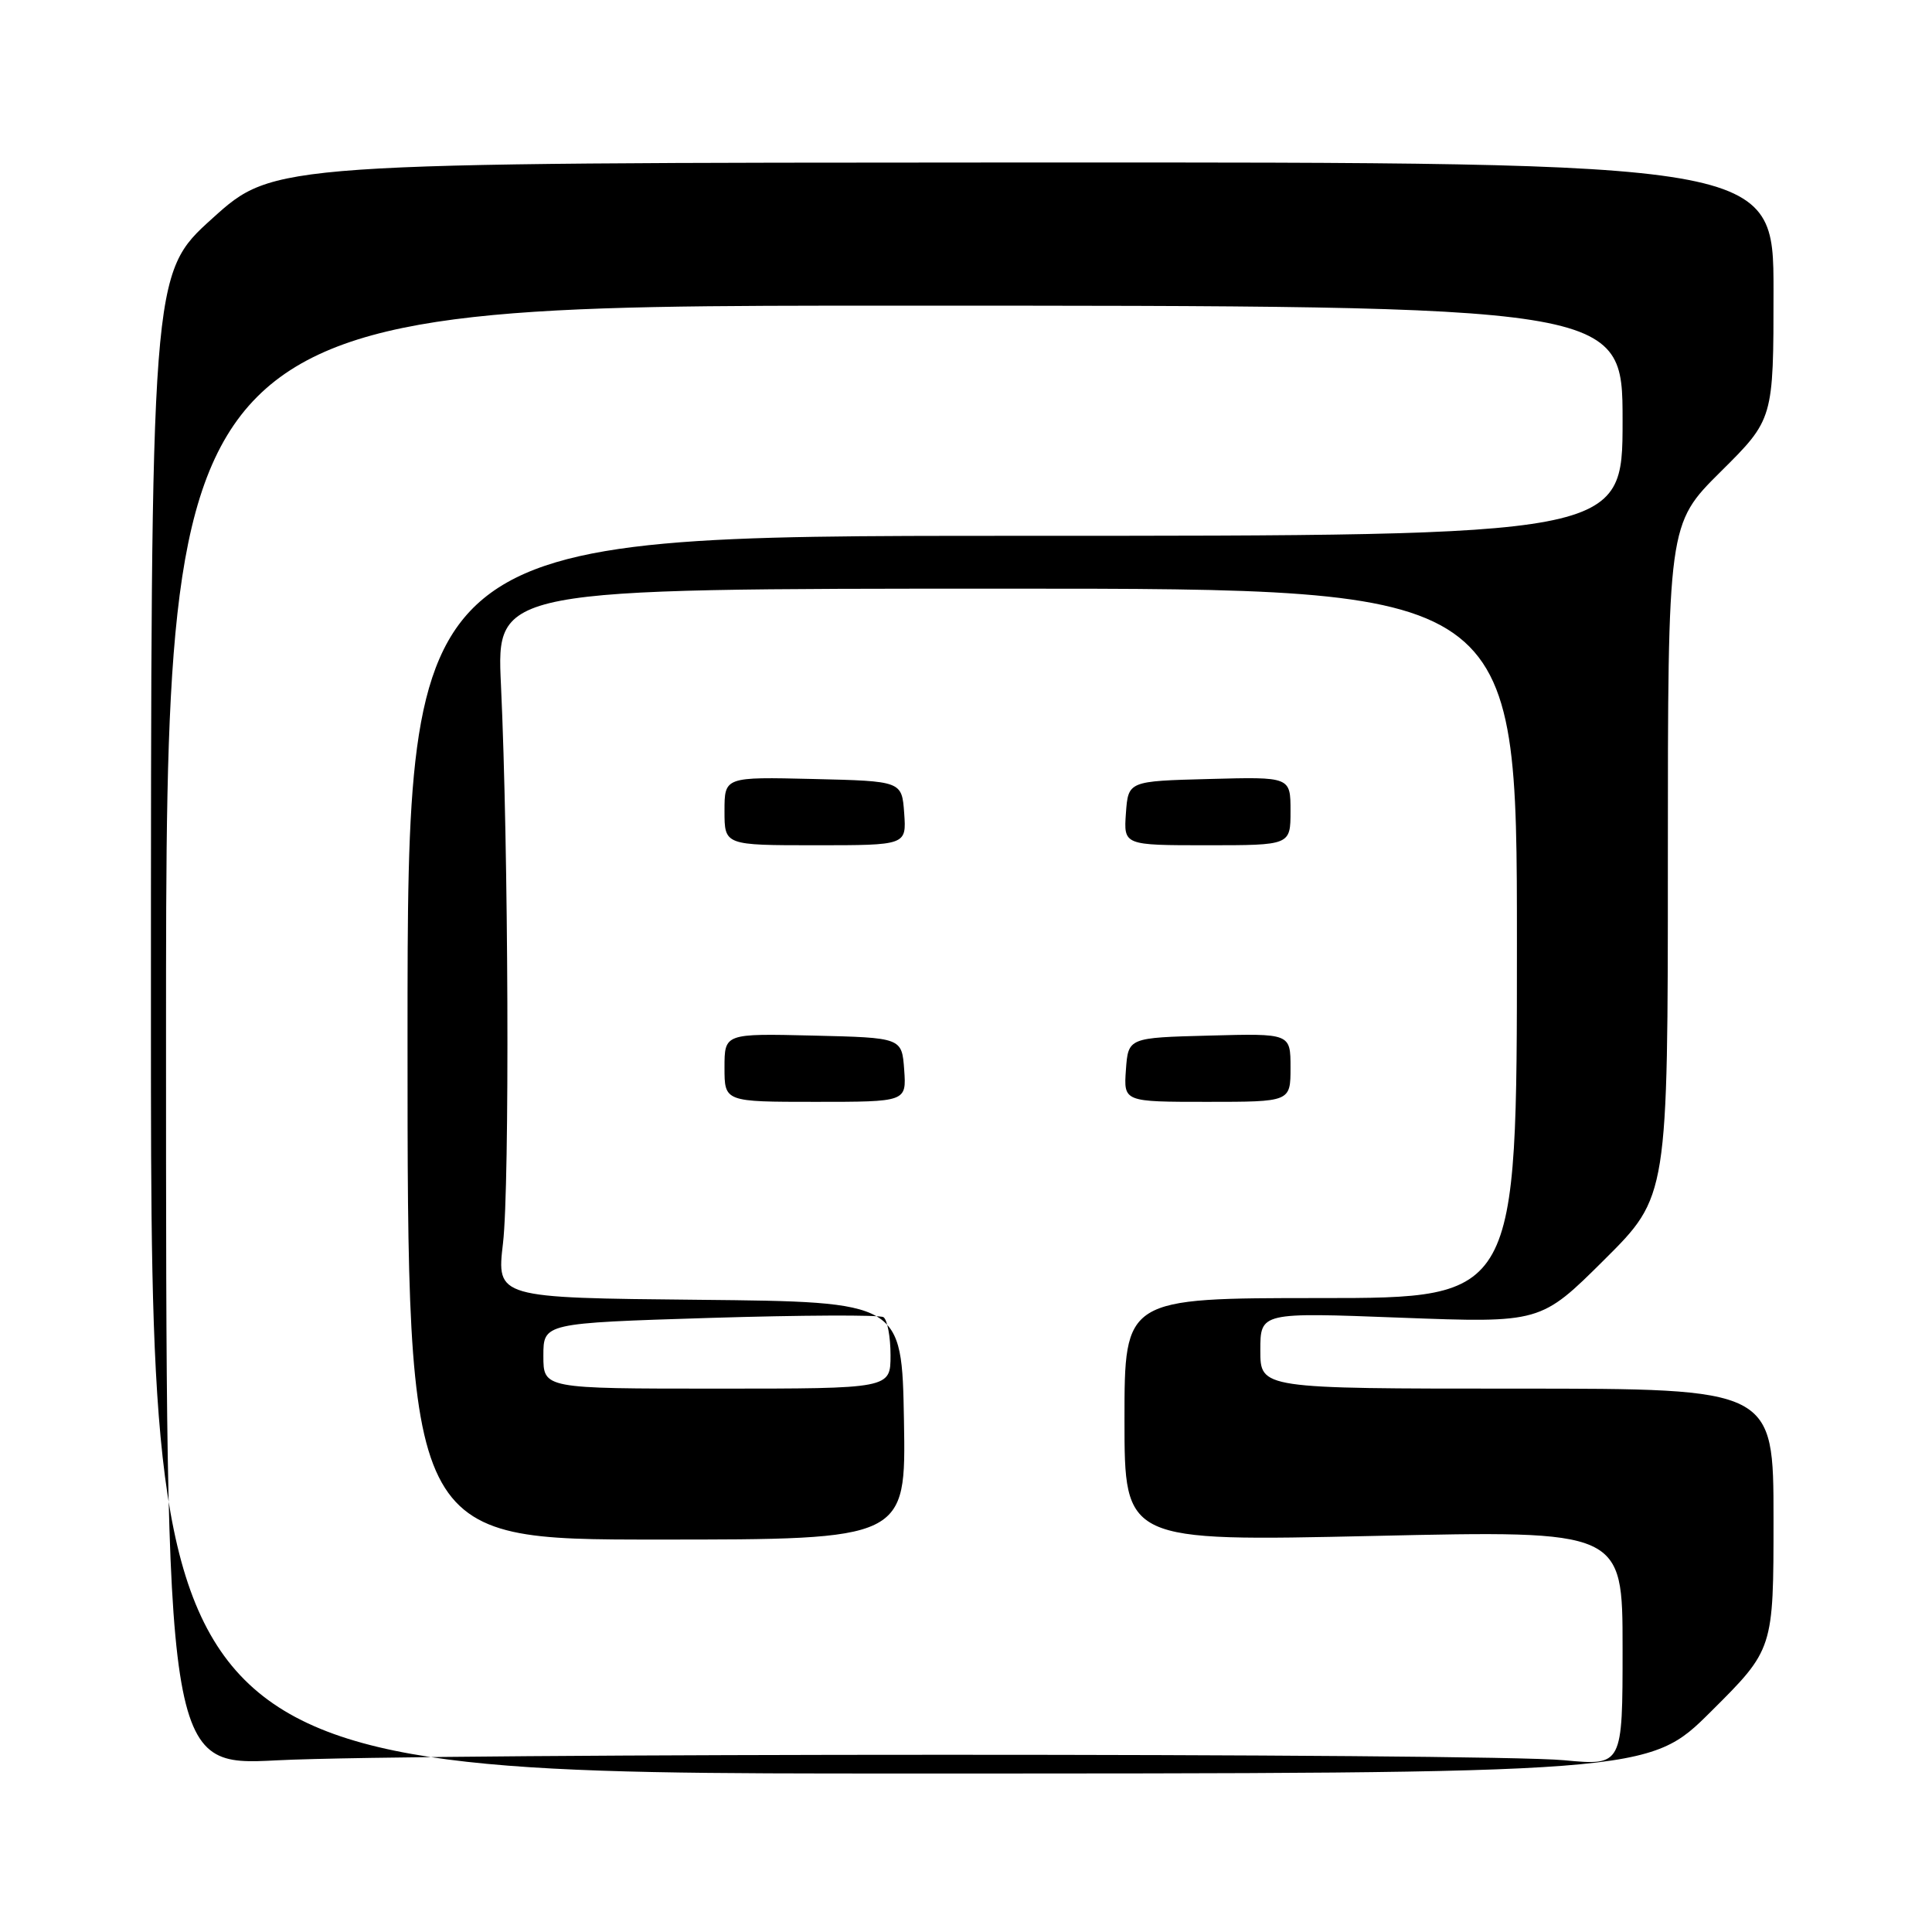 <?xml version="1.0" encoding="UTF-8" standalone="no"?>
<!DOCTYPE svg PUBLIC "-//W3C//DTD SVG 1.1//EN" "http://www.w3.org/Graphics/SVG/1.1/DTD/svg11.dtd" >
<svg xmlns="http://www.w3.org/2000/svg" xmlns:xlink="http://www.w3.org/1999/xlink" version="1.1" viewBox="0 0 256 256">
 <g >
 <path fill="currentColor"
d=" M 226.73 226.77 C 235.00 218.54 235.00 218.54 235.00 201.27 C 235.00 184.00 235.00 184.00 201.00 184.00 C 167.00 184.00 167.00 184.00 167.00 178.94 C 167.00 173.89 167.00 173.89 185.58 174.60 C 204.15 175.30 204.15 175.30 212.58 166.92 C 221.00 158.54 221.00 158.54 221.00 114.00 C 221.00 69.45 221.00 69.45 228.00 62.50 C 235.00 55.55 235.00 55.55 235.00 38.53 C 235.00 21.50 235.00 21.50 135.65 21.53 C 36.30 21.57 36.30 21.57 28.15 28.93 C 20.00 36.28 20.00 36.28 20.00 135.64 C 20.00 235.00 20.00 235.00 119.23 235.00 C 218.46 235.00 218.46 235.00 226.73 226.77 Z  M 22.00 137.25 C 22.00 40.50 22.00 40.50 118.50 40.50 C 215.00 40.50 215.00 40.50 215.00 55.75 C 215.00 71.00 215.00 71.00 134.50 71.00 C 54.00 71.00 54.00 71.00 54.00 137.50 C 54.00 204.00 54.00 204.00 87.03 204.00 C 120.05 204.00 120.05 204.00 119.78 188.25 C 119.50 172.50 119.50 172.50 92.65 172.23 C 65.80 171.97 65.80 171.97 66.65 164.73 C 67.55 157.07 67.38 112.16 66.38 90.75 C 65.78 78.00 65.78 78.00 133.39 78.00 C 201.00 78.00 201.00 78.00 201.00 125.00 C 201.00 172.00 201.00 172.00 175.00 172.00 C 149.00 172.00 149.00 172.00 149.00 188.13 C 149.00 204.25 149.00 204.25 182.00 203.52 C 215.00 202.78 215.00 202.78 215.00 218.38 C 215.00 233.97 215.00 233.97 207.25 233.24 C 197.07 232.27 55.76 232.28 36.75 233.25 C 22.00 234.01 22.00 234.01 22.00 137.25 Z  M 119.81 141.75 C 119.50 137.50 119.50 137.50 107.75 137.22 C 96.00 136.94 96.00 136.94 96.00 141.47 C 96.00 146.00 96.00 146.00 108.06 146.00 C 120.11 146.00 120.11 146.00 119.81 141.75 Z  M 171.00 141.47 C 171.00 136.93 171.00 136.93 160.25 137.22 C 149.50 137.50 149.50 137.50 149.19 141.75 C 148.89 146.00 148.89 146.00 159.94 146.00 C 171.00 146.00 171.00 146.00 171.00 141.47 Z  M 119.81 107.75 C 119.50 103.50 119.50 103.50 107.75 103.22 C 96.00 102.94 96.00 102.94 96.00 107.47 C 96.00 112.00 96.00 112.00 108.06 112.00 C 120.11 112.00 120.11 112.00 119.81 107.75 Z  M 171.00 107.47 C 171.00 102.93 171.00 102.93 160.25 103.22 C 149.50 103.50 149.50 103.50 149.19 107.75 C 148.89 112.00 148.89 112.00 159.94 112.00 C 171.00 112.00 171.00 112.00 171.00 107.47 Z  M 72.00 179.66 C 72.00 175.32 72.00 175.32 94.06 174.63 C 106.19 174.26 116.54 174.21 117.06 174.53 C 117.57 174.86 118.00 177.12 118.00 179.56 C 118.00 184.00 118.00 184.00 95.00 184.00 C 72.00 184.00 72.00 184.00 72.00 179.66 Z "/>
</g>
</svg>